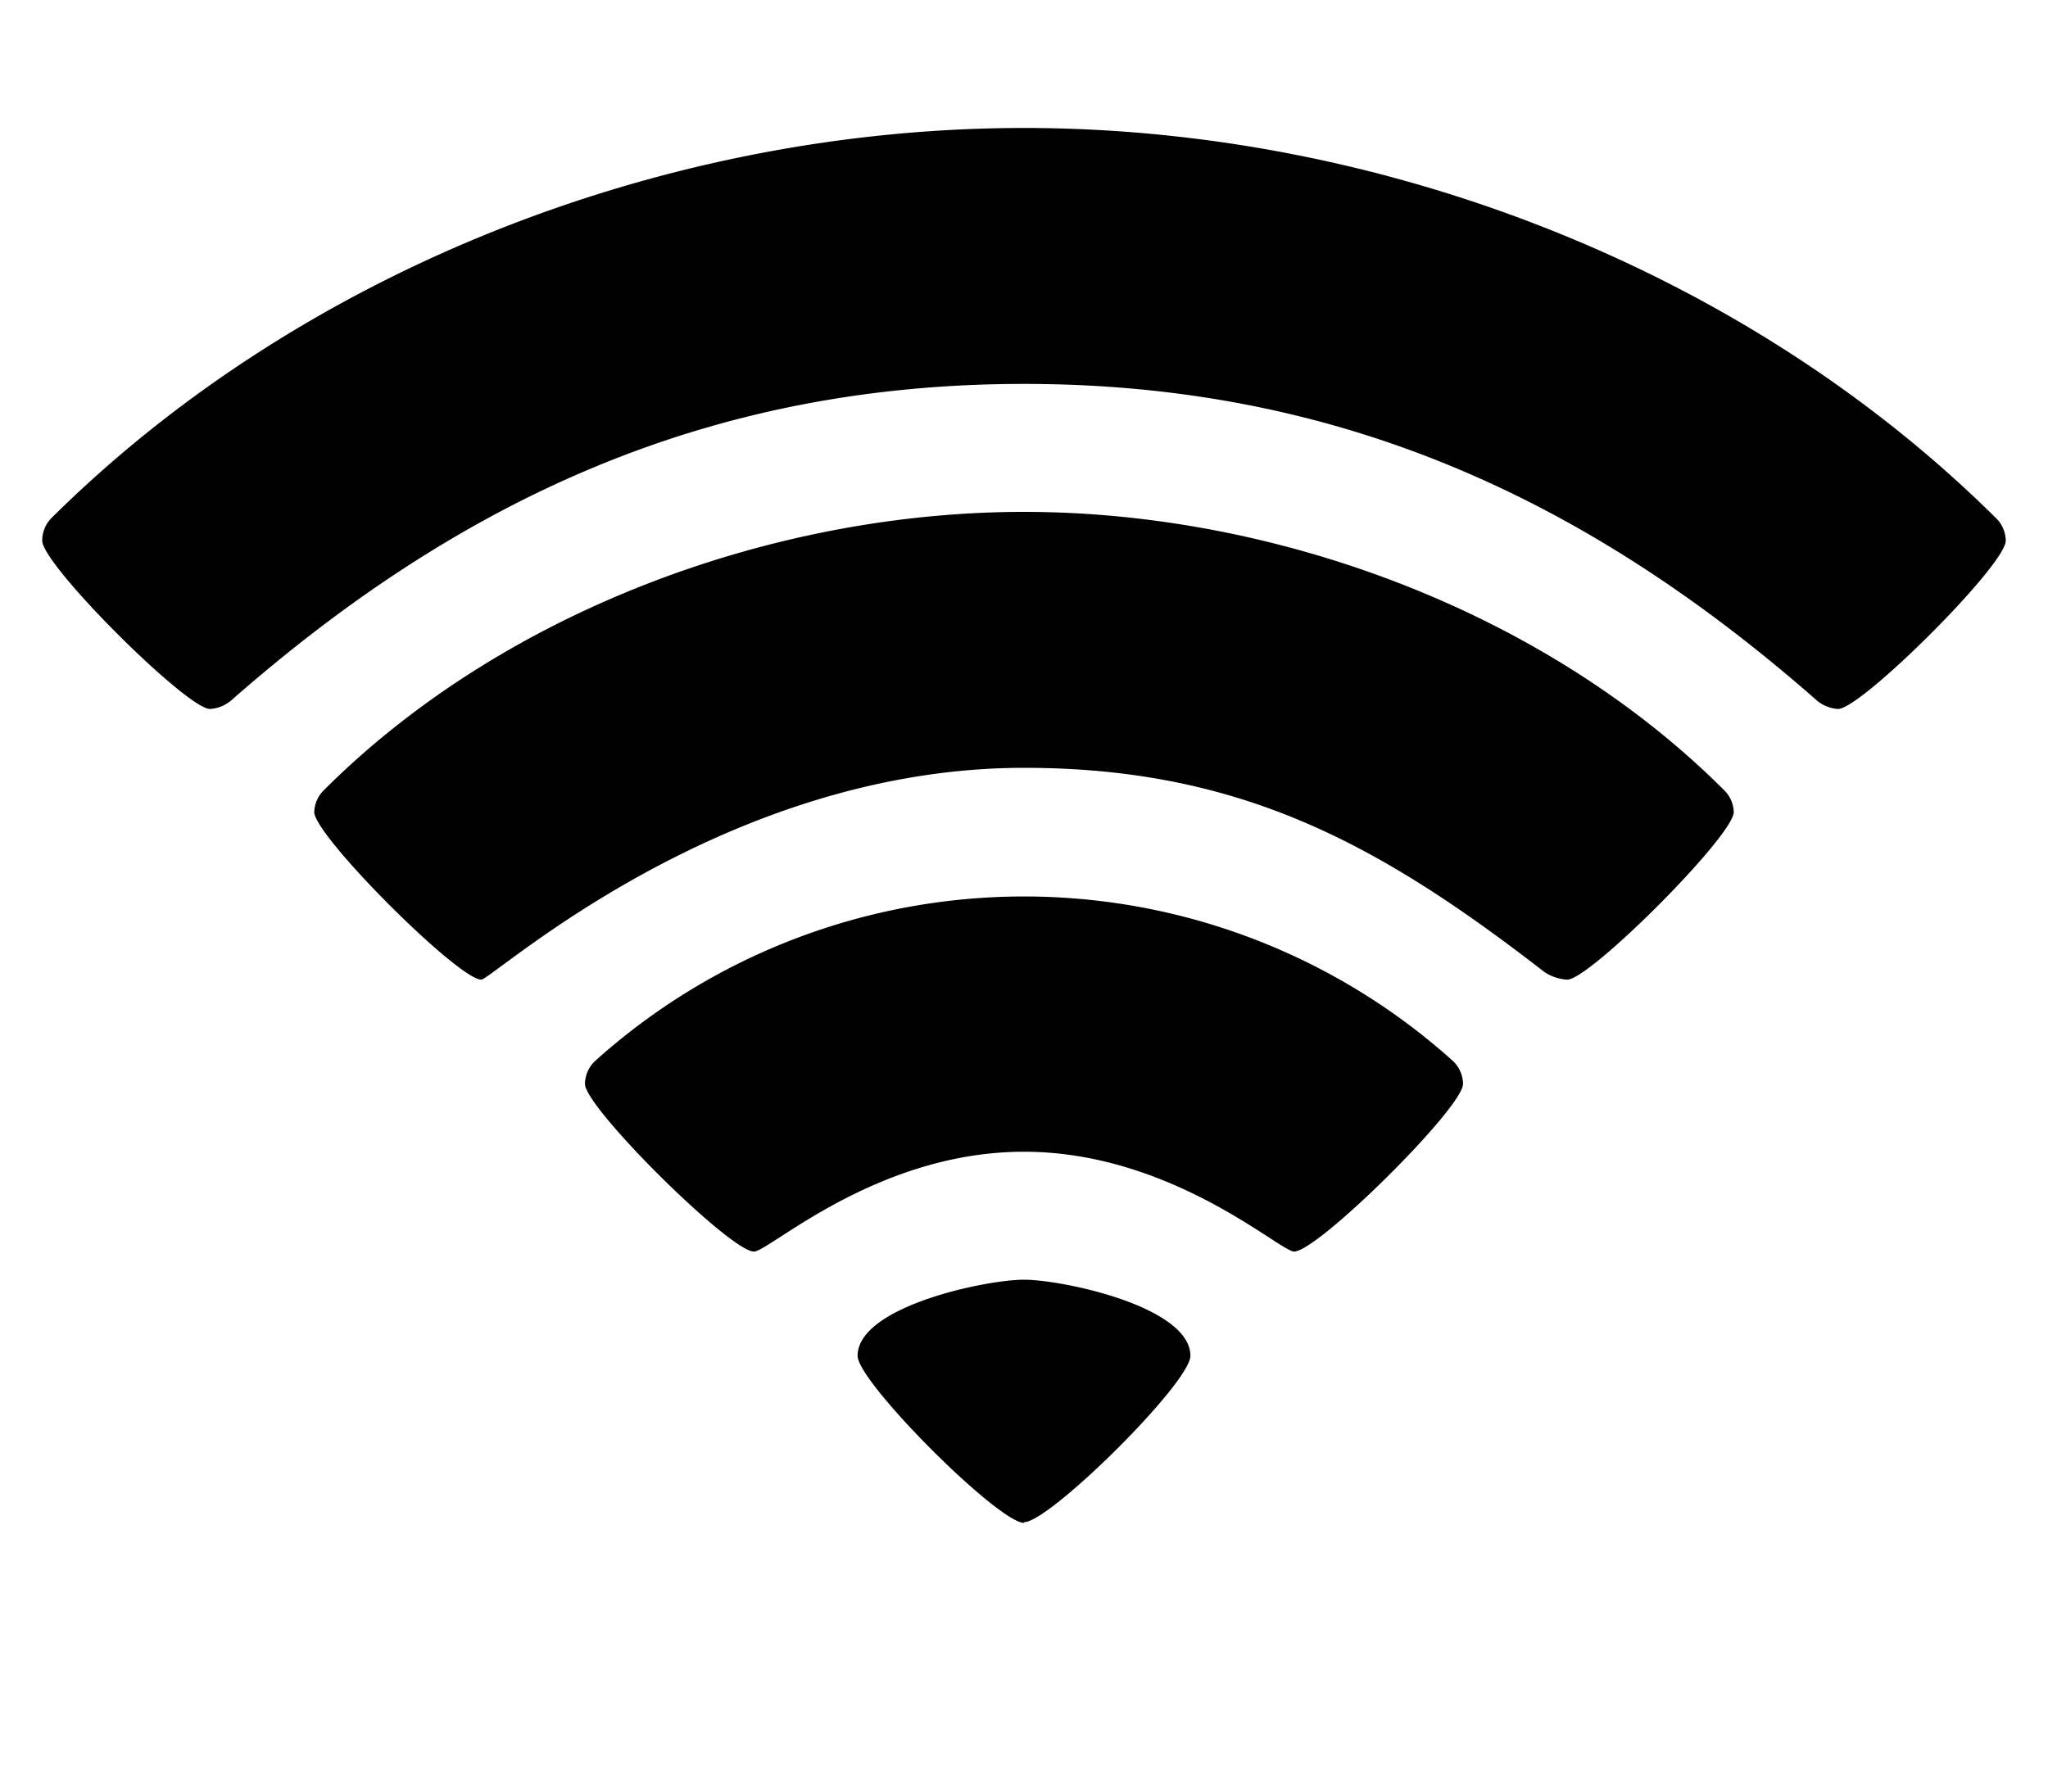 <svg xmlns="http://www.w3.org/2000/svg" viewBox="0 0 32 28"><path d="M16 23.8c-.4 0-2.6-2.2-2.6-2.61 0-.77 2-1.19 2.6-1.19s2.6.42 2.6 1.19c0 .42-2.2 2.6-2.6 2.6zm4.22-4.24C20 19.56 18.3 18 16 18c-2.31 0-3.98 1.56-4.22 1.56-.37 0-2.64-2.25-2.64-2.62a.5.5 0 0 1 .16-.36 10.02 10.02 0 0 1 13.4 0 .5.5 0 0 1 .16.36c0 .37-2.27 2.62-2.64 2.62zm4.26-4.25a.71.71 0 0 1-.35-.12C21.55 13.19 19.38 12 16 12c-4.72 0-8.31 3.31-8.48 3.31-.36 0-2.61-2.25-2.61-2.62a.5.5 0 0 1 .15-.34C7.86 9.55 12.08 8 16 8s8.14 1.55 10.94 4.35a.5.5 0 0 1 .15.34c0 .37-2.25 2.62-2.6 2.62zm4.24-4.23a.56.56 0 0 1-.34-.14C24.77 7.77 20.88 6 16 6S7.23 7.77 3.62 10.94a.56.56 0 0 1-.34.14c-.36 0-2.62-2.25-2.62-2.63A.5.5 0 0 1 .8 8.1C4.76 4.17 10.47 2 16 2s11.23 2.17 15.19 6.1a.5.5 0 0 1 .15.35c0 .38-2.26 2.63-2.62 2.63z"/></svg>